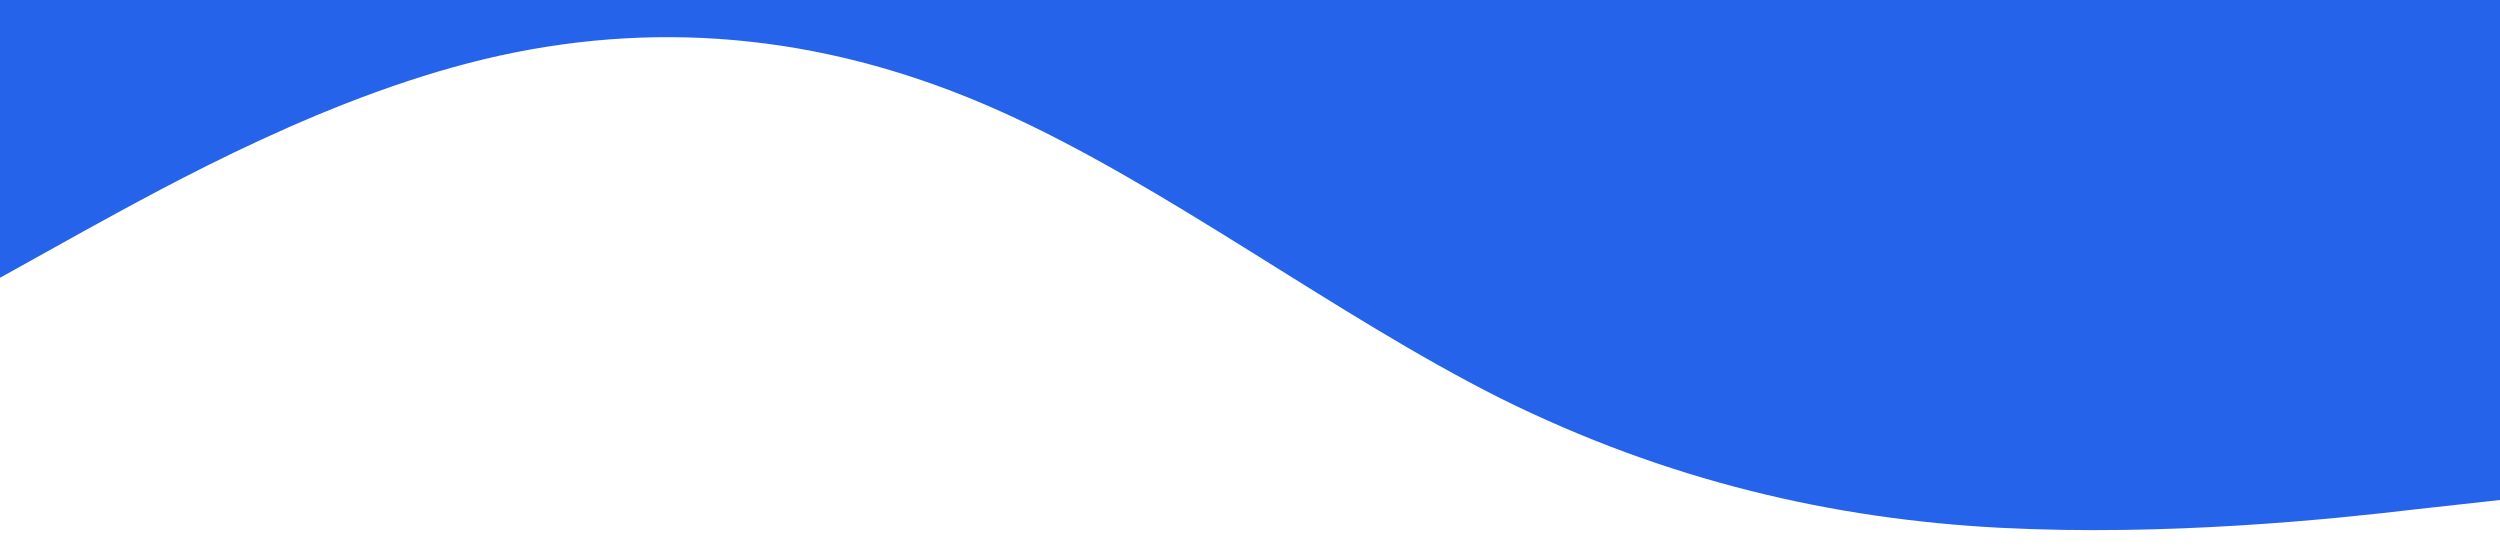 <?xml version="1.0" standalone="no"?><svg xmlns="http://www.w3.org/2000/svg" viewBox="0 0 1440 320"><path fill="#2563eb" fill-opacity="1" d="M0,160L48,133.3C96,107,192,53,288,32C384,11,480,21,576,64C672,107,768,181,864,229.3C960,277,1056,299,1152,304C1248,309,1344,299,1392,293.3L1440,288L1440,0L1392,0C1344,0,1248,0,1152,0C1056,0,960,0,864,0C768,0,672,0,576,0C480,0,384,0,288,0C192,0,96,0,48,0L0,0Z"></path></svg>